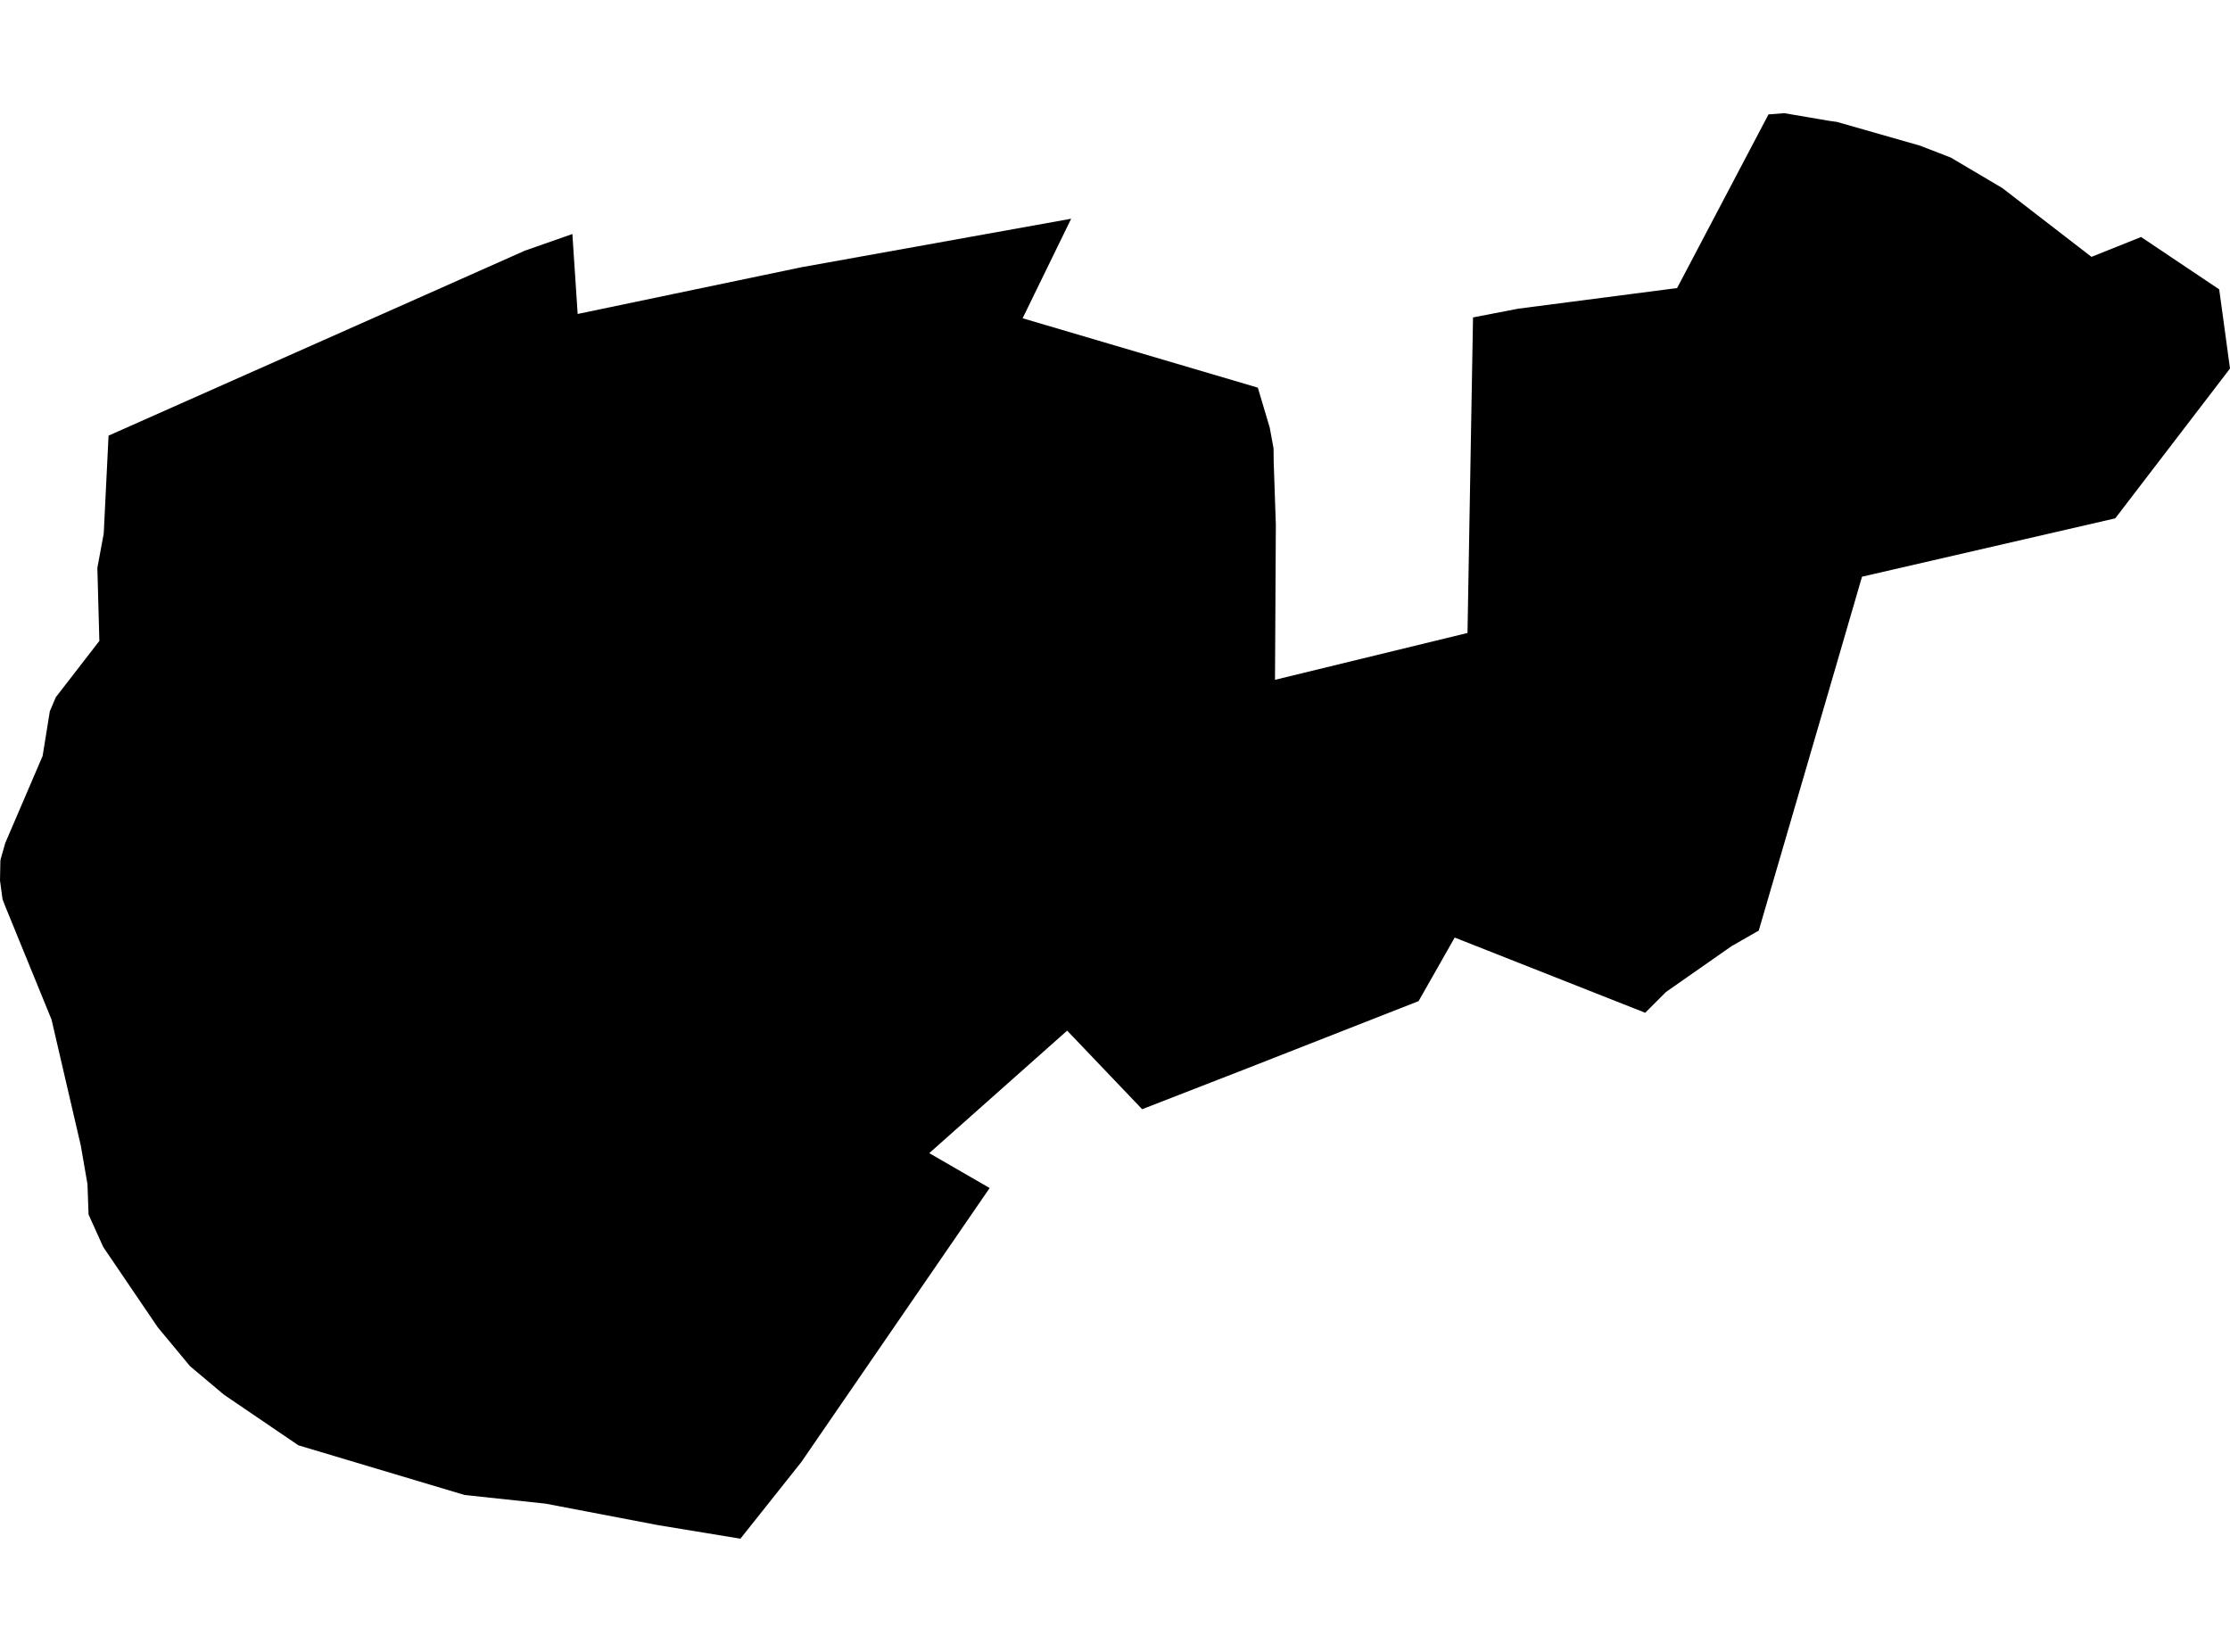 <?xml version='1.0'?>
<svg  baseProfile = 'tiny' width = '540' height = '400' stroke-linecap = 'round' stroke-linejoin = 'round' version='1.1' xmlns='http://www.w3.org/2000/svg'>
<path id='4007401001' title='4007401001'  d='M 518.465 57.389 537.382 70.068 538.181 75.879 540 89.245 512.209 125.52 450.891 139.647 443.614 164.635 425.885 225.34 419.276 229.127 403.422 240.21 398.391 245.241 352.259 227.03 343.515 242.42 302.153 258.645 276.572 268.595 258.416 249.567 225.019 279.233 239.647 287.679 194.035 354.047 179.295 372.593 159.412 369.325 132.123 364.109 112.5 362.011 72.252 349.981 54.208 337.71 46.021 330.823 38.205 321.411 25.006 301.974 21.442 294.084 21.182 286.751 19.567 277.413 12.475 246.875 1.188 219.251 0.613 217.748 0 213.199 0.093 208.465 0.167 208.001 1.281 204.121 10.322 183.051 12.067 172.228 13.515 168.83 24.059 155.204 23.577 137.494 25.118 129.214 26.287 105.489 103.571 71.163 127.11 60.693 138.601 56.665 139.882 76.027 194.016 64.722 259.381 52.97 247.63 77.067 304.585 93.868 307.463 103.521 308.391 108.552 308.428 111.782 308.948 127.042 308.744 164.616 355.359 153.274 356.696 76.863 367.649 74.746 406.114 69.752 428.243 27.704 432.067 27.407 442.853 29.245 444.821 29.524 464.907 35.26 472.389 38.156 484.882 45.545 506.454 62.197 515.588 58.54 518.465 57.389 Z' />
</svg>